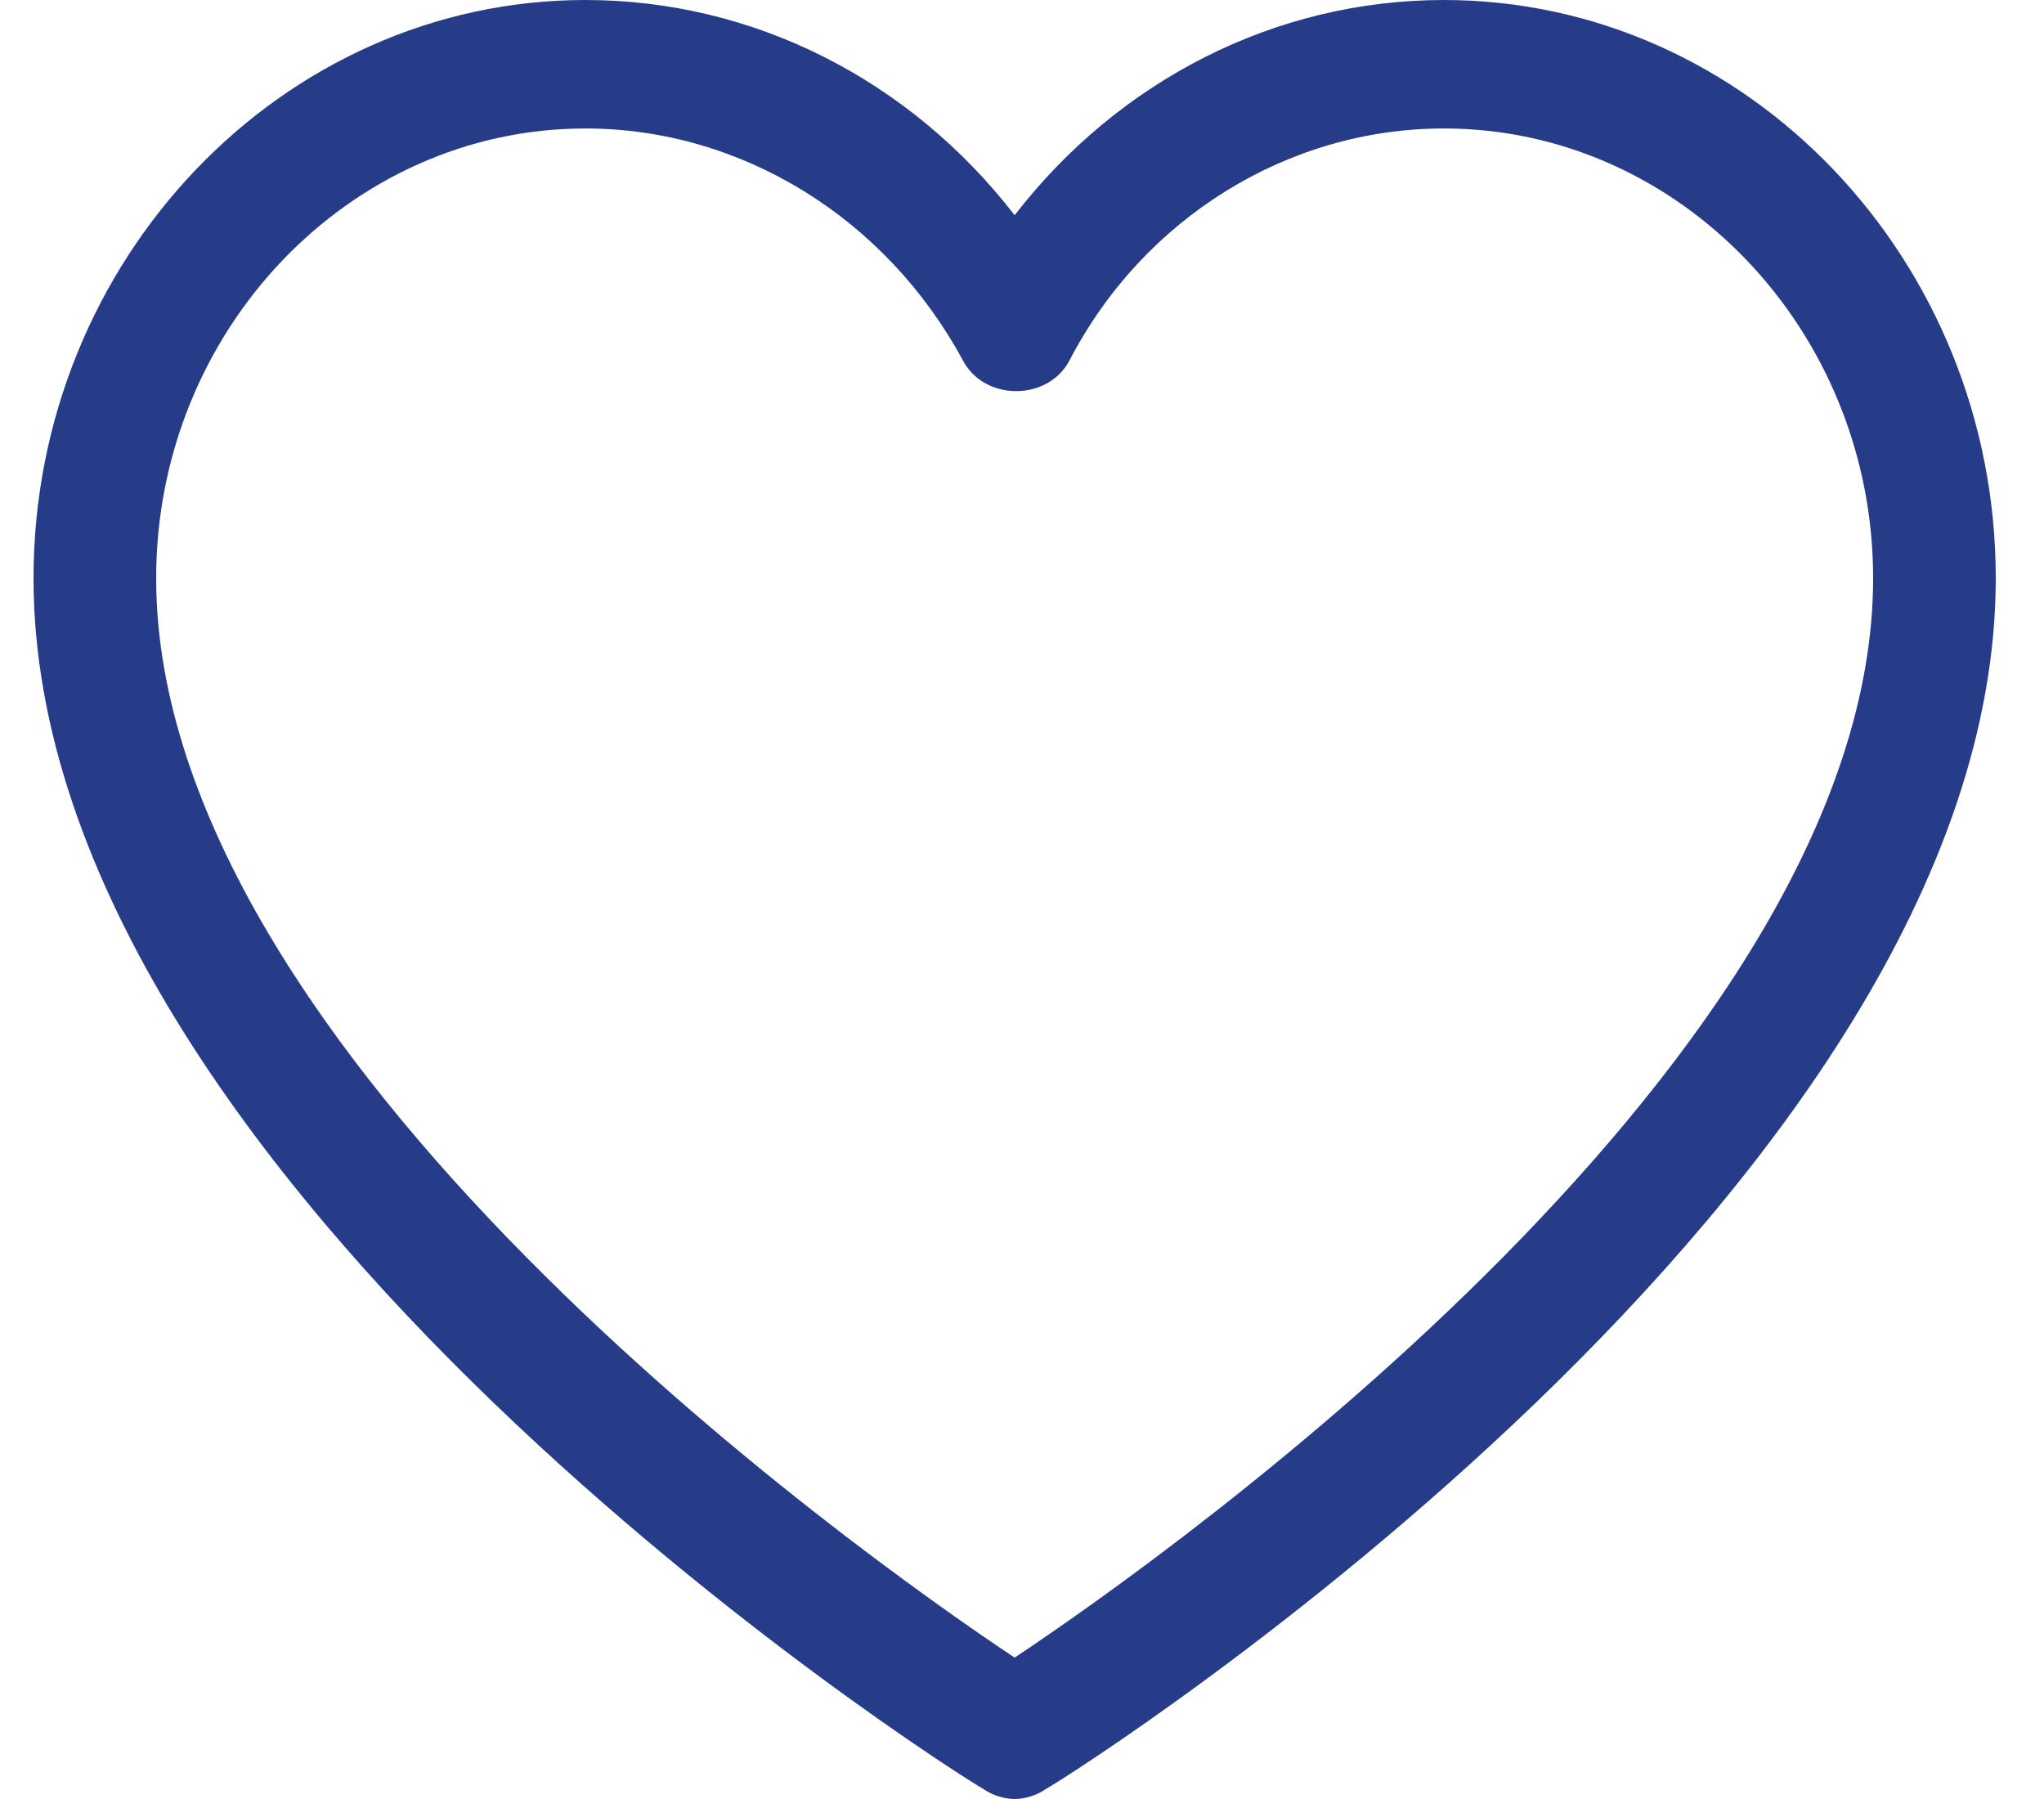 <svg width="25" height="22" viewBox="0 0 25 22" fill="none" xmlns="http://www.w3.org/2000/svg">
<path d="M17.66 0C15.598 0 13.685 0.982 12.41 2.632C11.135 0.982 9.223 0 7.16 0C3.448 0 0.41 3.182 0.41 7.071C0.41 14.496 11.548 21.607 12.035 21.882C12.148 21.961 12.298 22 12.41 22C12.523 22 12.673 21.961 12.785 21.882C13.273 21.607 24.41 14.496 24.41 7.071C24.41 3.182 21.373 0 17.66 0ZM12.41 20.271C10.46 18.975 1.91 12.886 1.91 7.071C1.91 4.046 4.273 1.571 7.16 1.571C9.073 1.571 10.835 2.671 11.773 4.4C12.035 4.911 12.823 4.911 13.085 4.4C13.985 2.671 15.748 1.571 17.66 1.571C20.548 1.571 22.91 4.046 22.91 7.071C22.91 12.886 14.36 18.975 12.41 20.271Z" fill="#273C89"></path>
</svg>